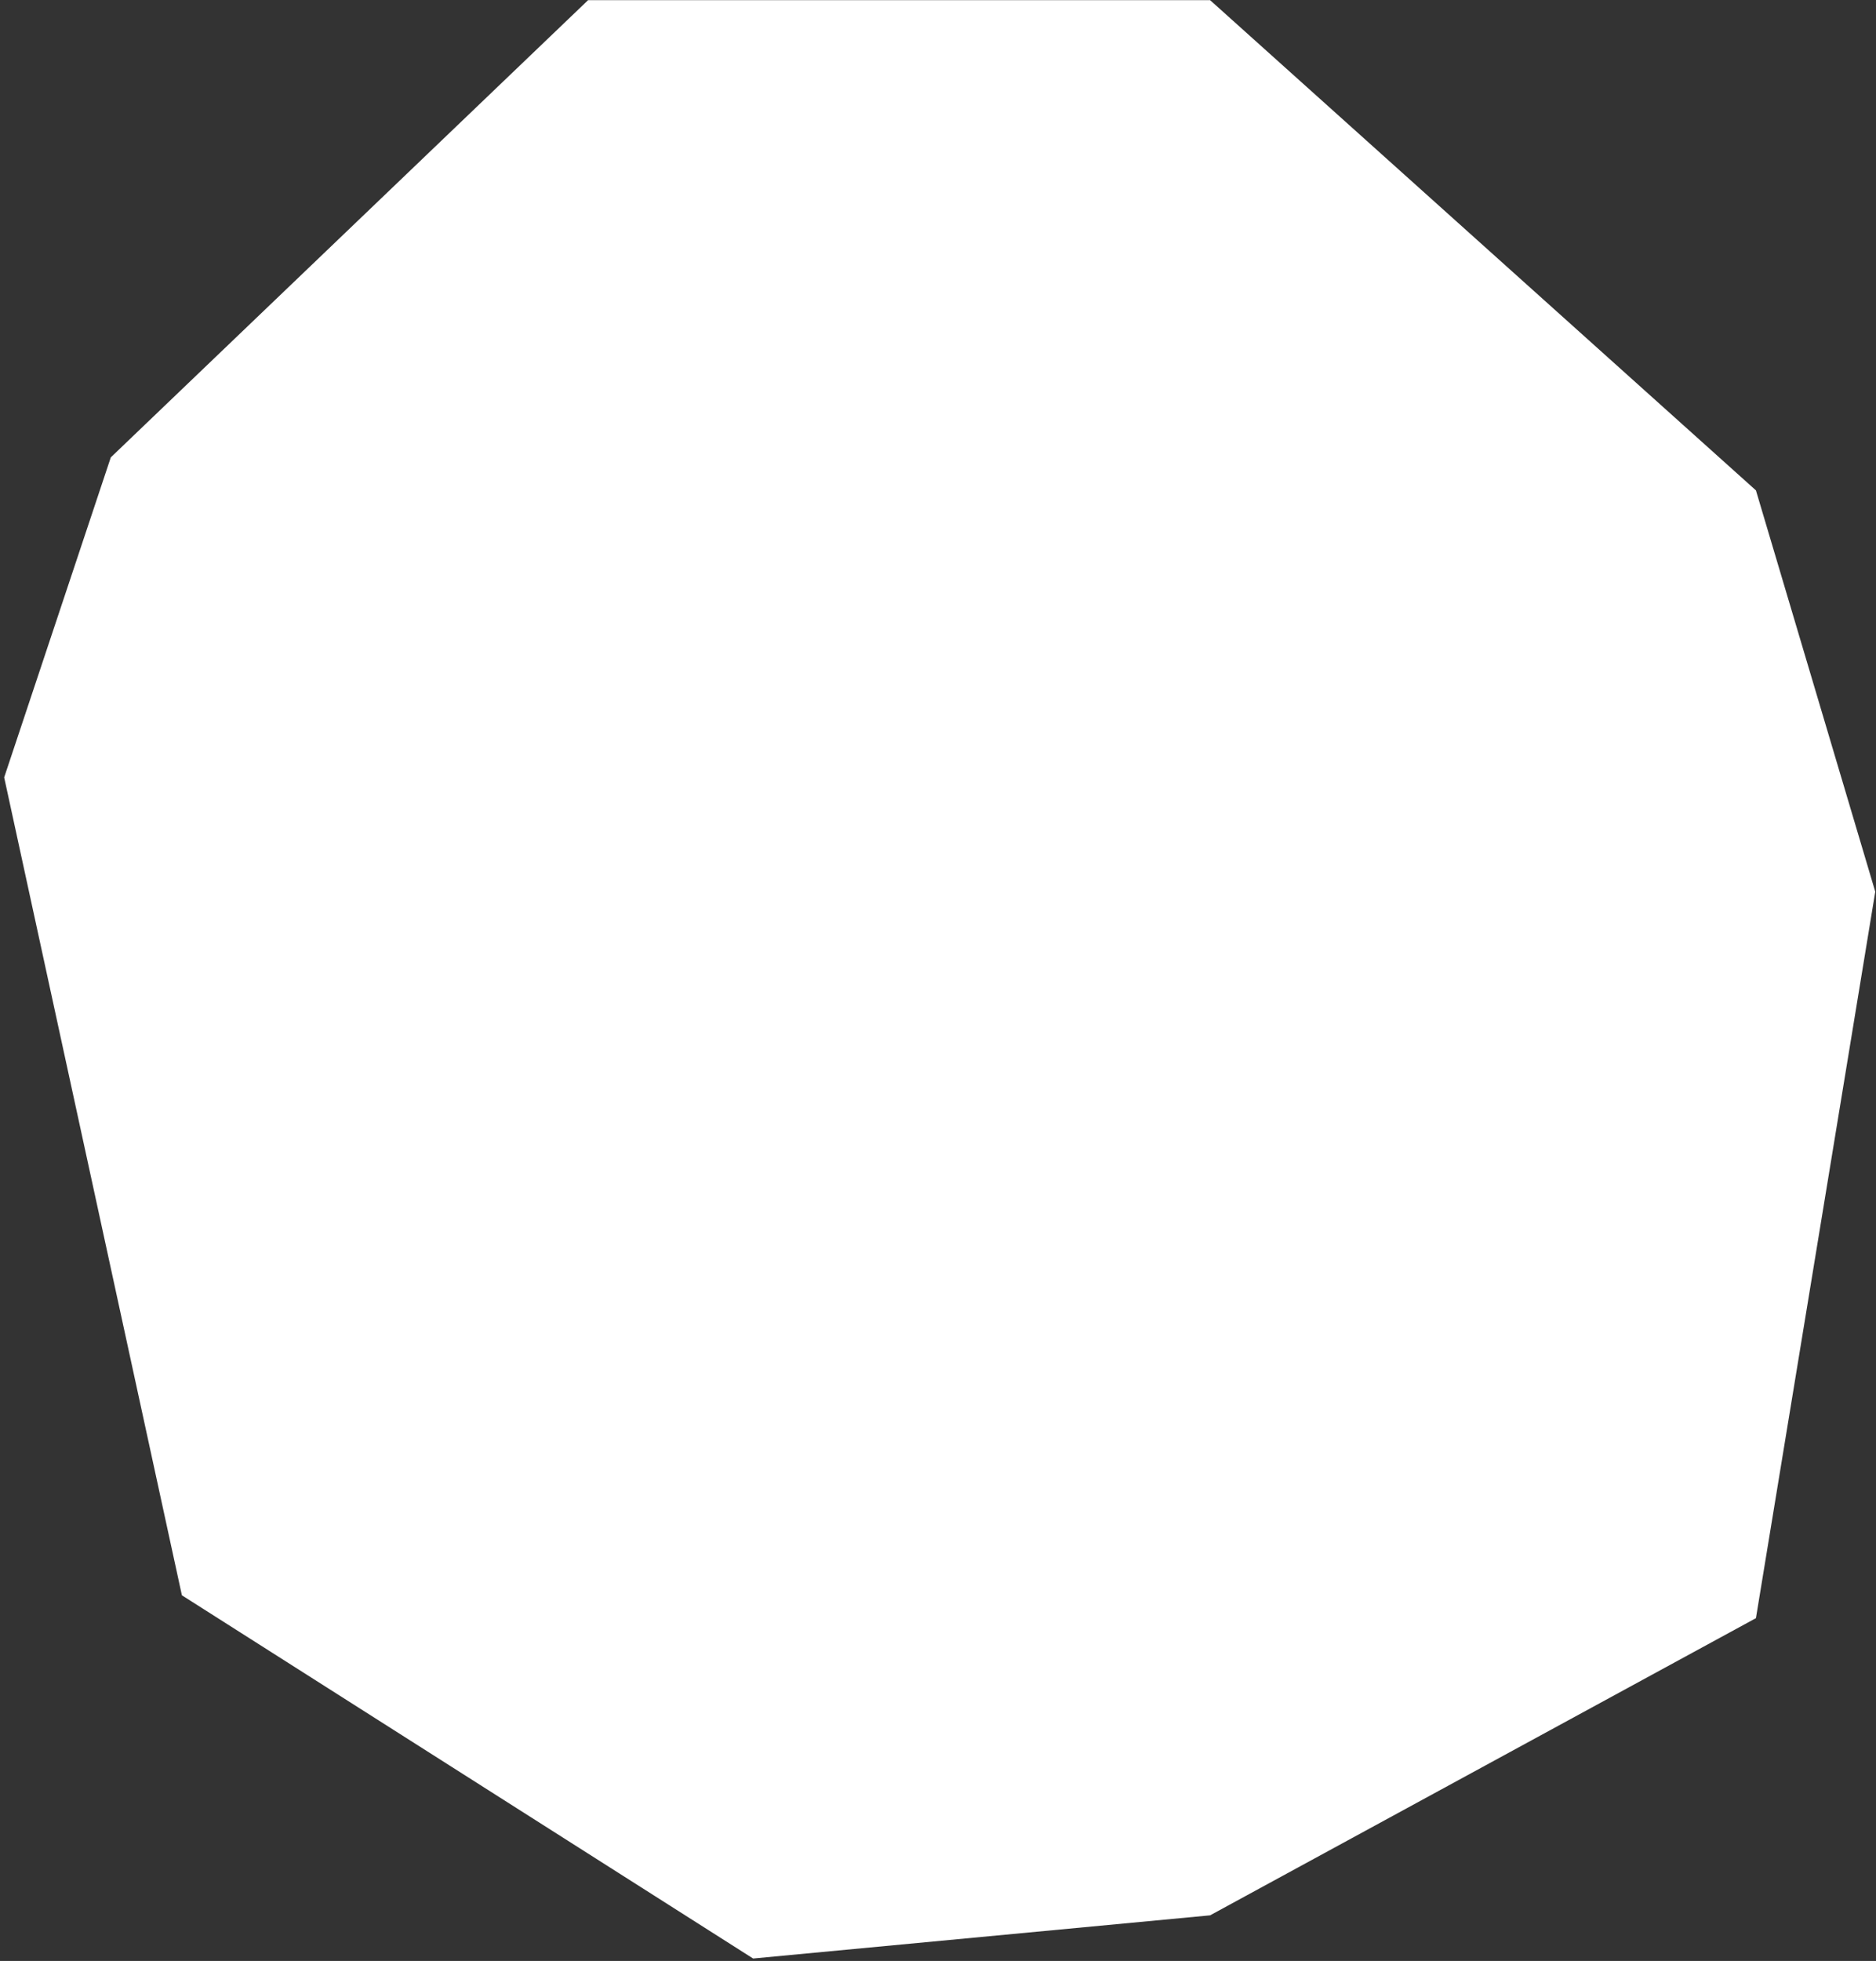 <svg width="335" height="350" viewBox="0 0 335 350" fill="none" xmlns="http://www.w3.org/2000/svg">
<rect x="0" y="0" width="335" height="350" fill="#333333" stroke="none"/>
<path d="M19.787 81.633L105.017 0.029H216.089L313.56 87.527L334.868 159.157L313.56 288.816L216.089 341.858L134.486 349.565L32.481 284.736L0.746 138.756L19.787 81.633Z" fill="white"/>
</svg>
